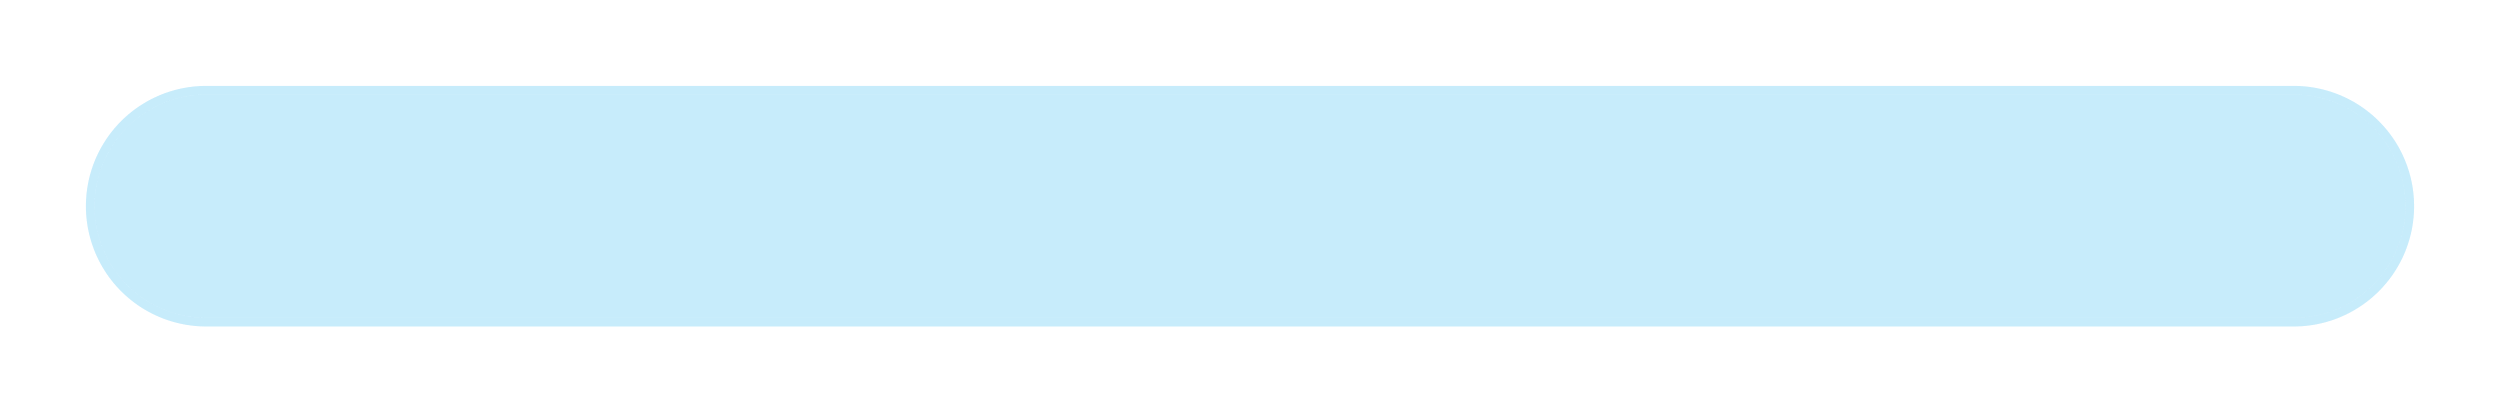 ﻿<?xml version="1.0" encoding="utf-8"?>
<svg version="1.1" xmlns:xlink="http://www.w3.org/1999/xlink" width="291px" height="48px" xmlns="http://www.w3.org/2000/svg">
  <defs>
    <filter x="166px" y="696px" width="291px" height="48px" filterUnits="userSpaceOnUse" id="filter376">
      <feOffset dx="0" dy="0" in="SourceAlpha" result="shadowOffsetInner" />
      <feGaussianBlur stdDeviation="5" in="shadowOffsetInner" result="shadowGaussian" />
      <feComposite in2="shadowGaussian" operator="atop" in="SourceAlpha" result="shadowComposite" />
      <feColorMatrix type="matrix" values="0 0 0 0 0.333  0 0 0 0 0.333  0 0 0 0 0.333  0 0 0 0.949 0  " in="shadowComposite" />
    </filter>
    <g id="widget377">
      <path d="M 177 720  A 13 13 0 0 1 190 707 L 433 707  A 13 13 0 0 1 446 720 A 13 13 0 0 1 433 733 L 190 733  A 13 13 0 0 1 177 720 Z " fill-rule="nonzero" fill="#81d3f8" stroke="none" fill-opacity="0.247" />
      <path d="M 176.5 720  A 13.5 13.5 0 0 1 190 706.5 L 433 706.5  A 13.5 13.5 0 0 1 446.5 720 A 13.5 13.5 0 0 1 433 733.5 L 190 733.5  A 13.5 13.5 0 0 1 176.5 720 Z " stroke-width="1" stroke="#81d3f8" fill="none" stroke-opacity="0.247" />
    </g>
  </defs>
  <g transform="matrix(1 0 0 1 -166 -696 )">
    <use xlink:href="#widget377" filter="url(#filter376)" />
    <use xlink:href="#widget377" />
  </g>
</svg>
